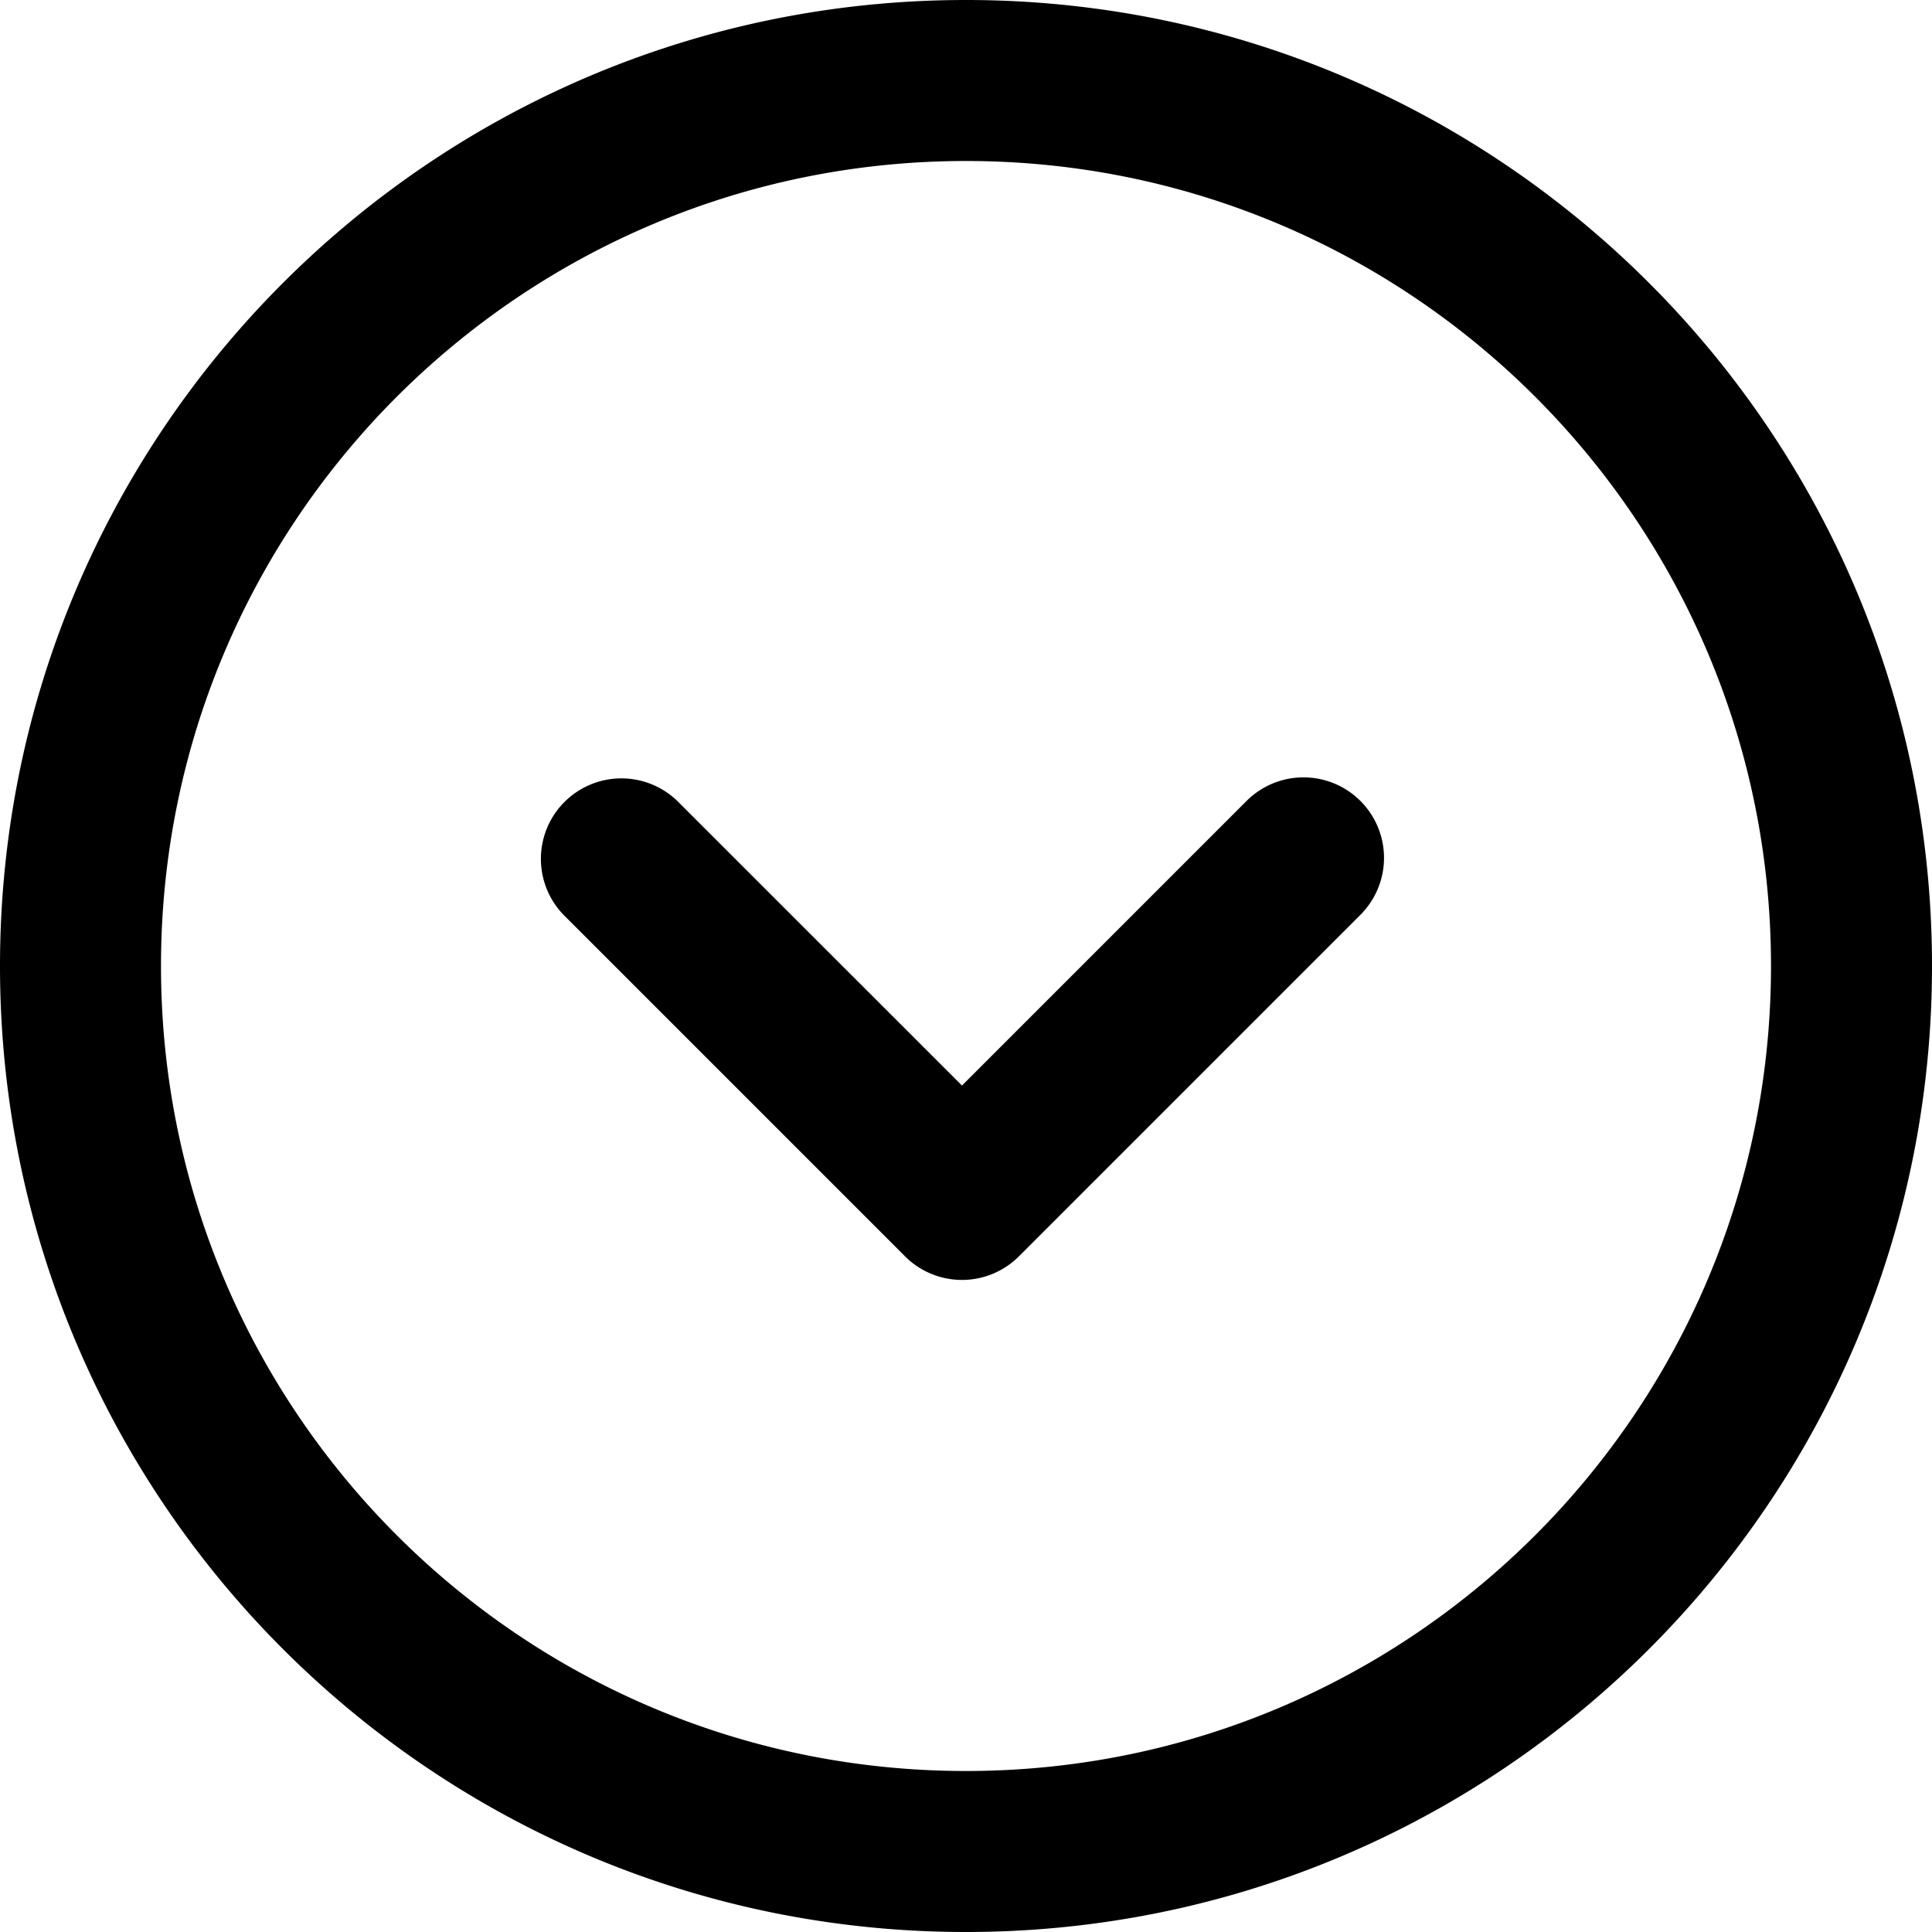 <svg
    viewBox="0 0 24 24"
    fill="currentColor"
    xmlns="http://www.w3.org/2000/svg"
>
    <path
        d="M24 12c0 6.627-5.373 12-12 12S0 18.627 0 12 5.373 0 12 0s12 5.373 12 12ZM12 22c5.523 0 10-4.477 10-10S17.523 2 12 2 2 6.477 2 12s4.477 10 10 10ZM8.414 9.95l3.536 3.535 3.535-3.535a1 1 0 1 1 1.415 1.414l-4.243 4.243a1 1 0 0 1-1.414 0L7 11.364A1 1 0 0 1 8.414 9.95Z"
    />
</svg>
